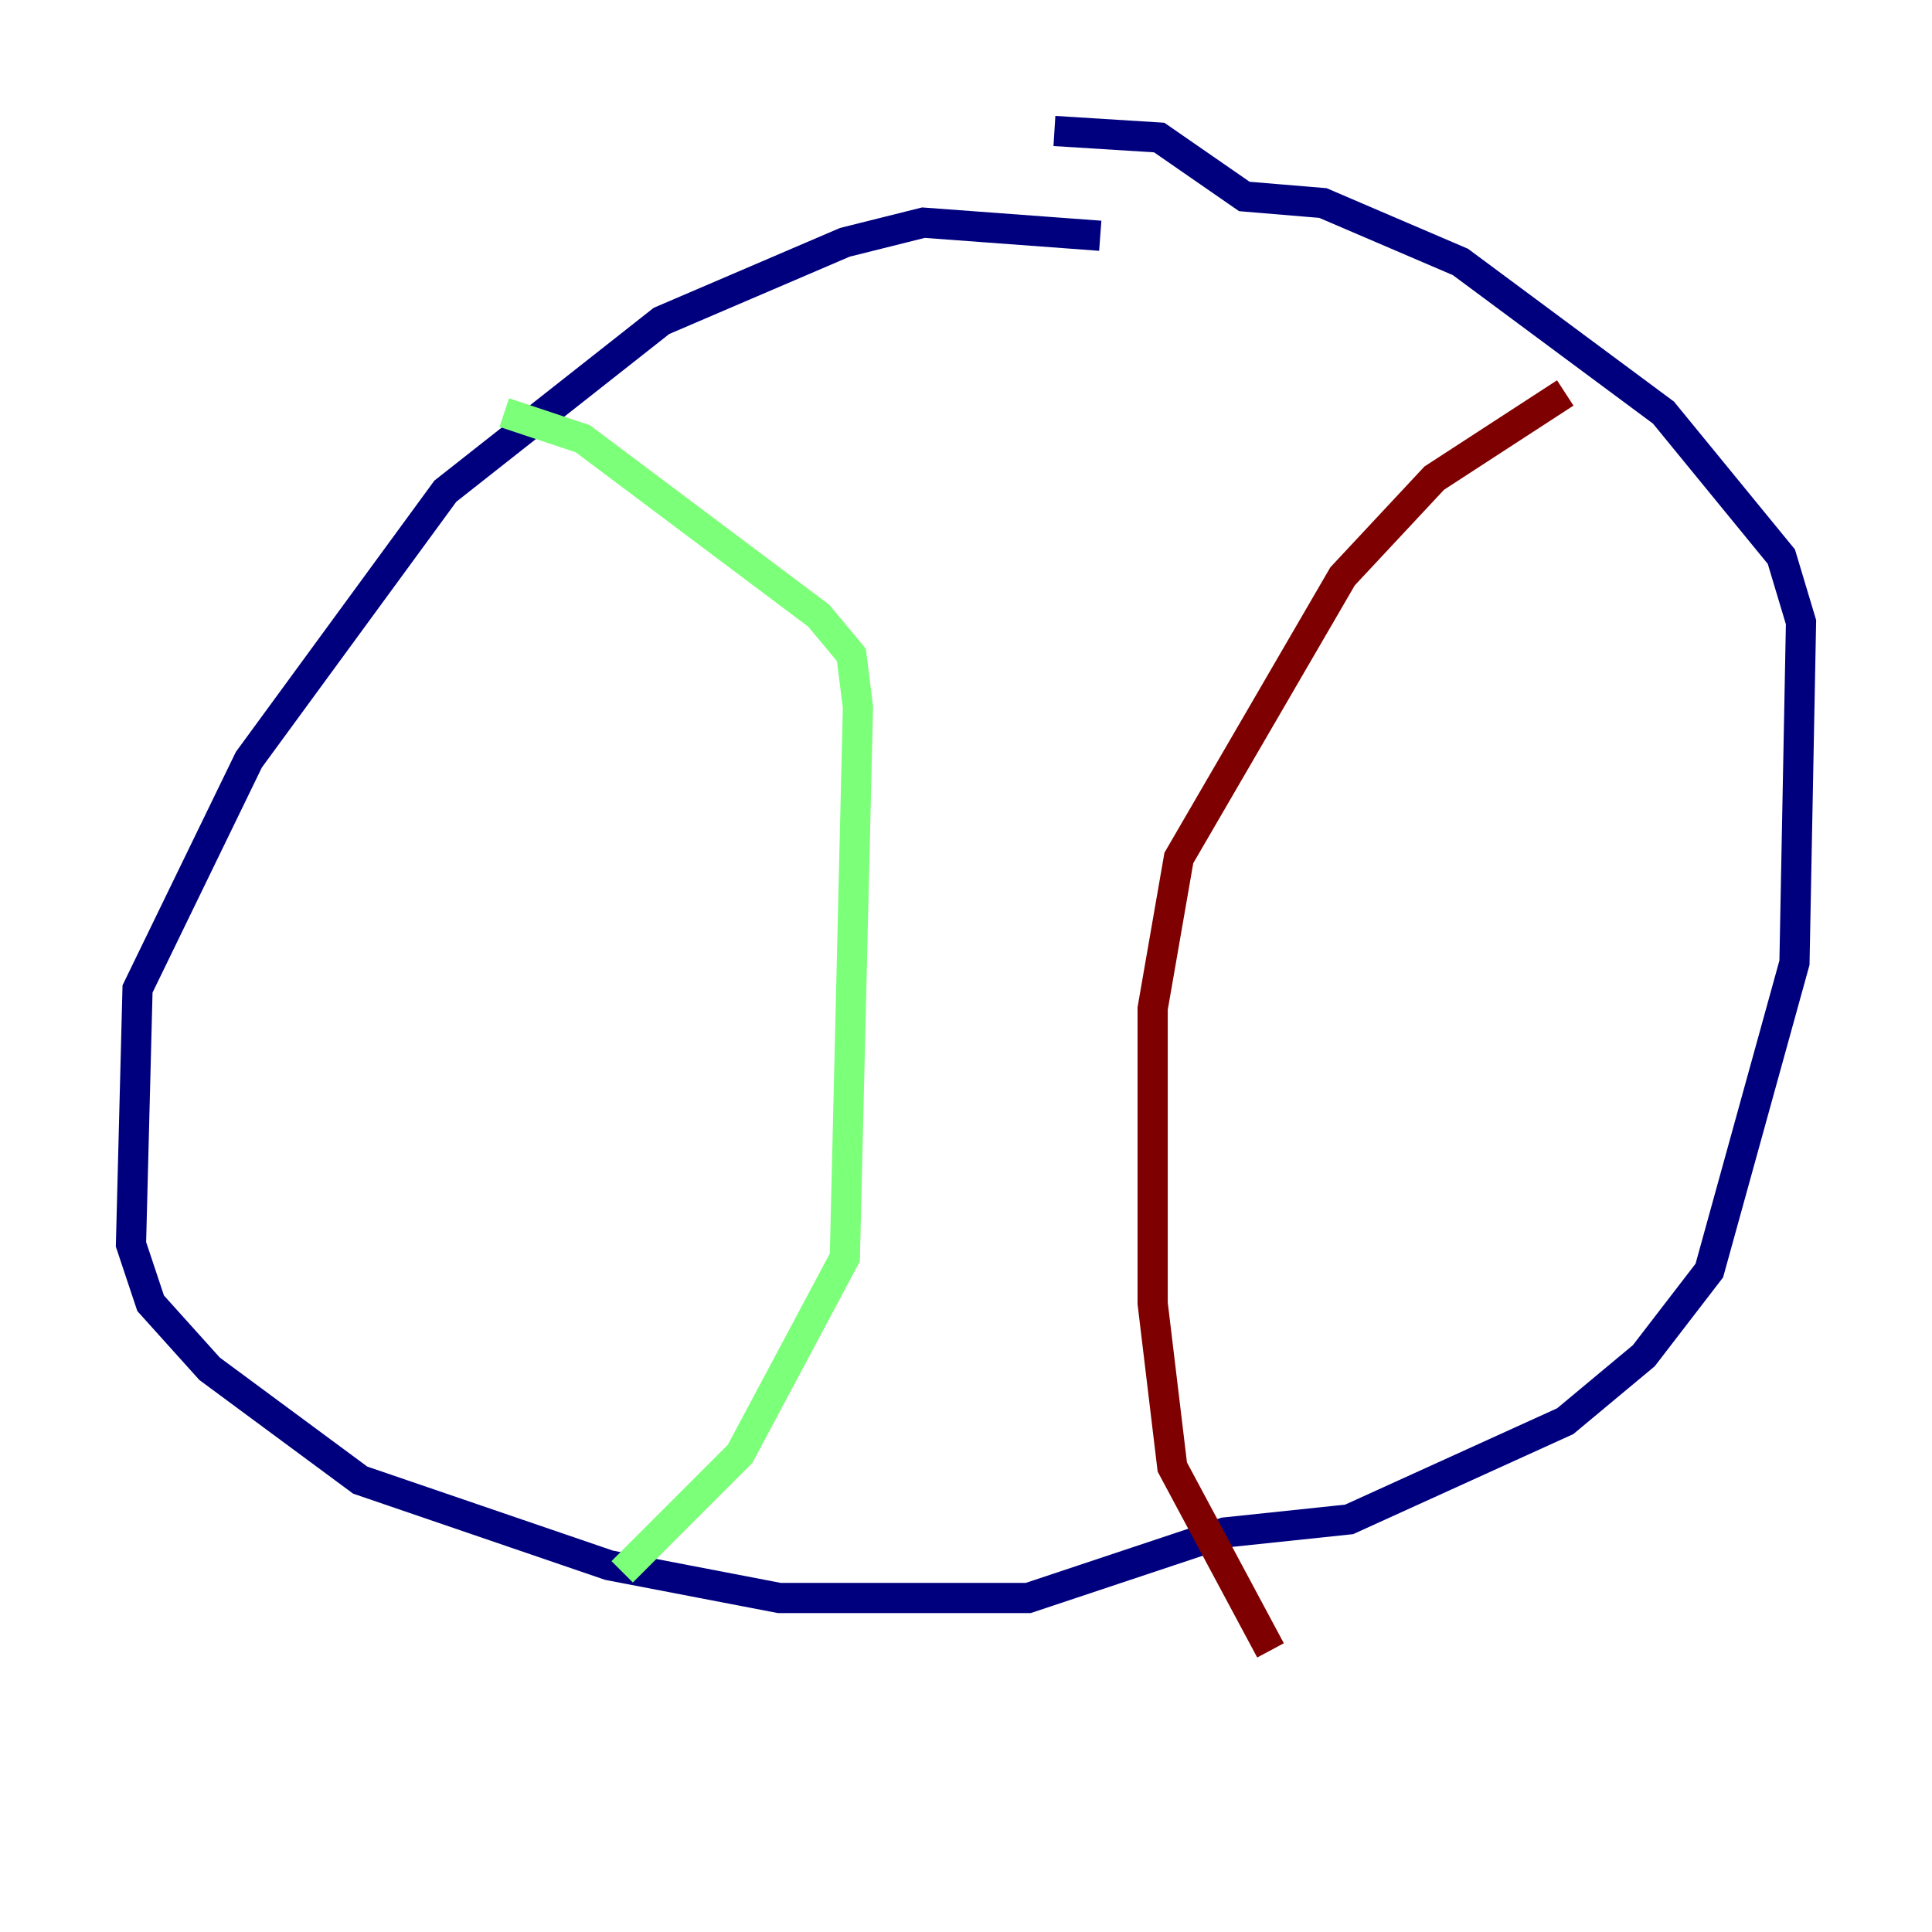 <?xml version="1.0" encoding="utf-8" ?>
<svg baseProfile="tiny" height="128" version="1.2" viewBox="0,0,128,128" width="128" xmlns="http://www.w3.org/2000/svg" xmlns:ev="http://www.w3.org/2001/xml-events" xmlns:xlink="http://www.w3.org/1999/xlink"><defs /><polyline fill="none" points="72.895,15.62 61.18,14.752 55.973,16.054 43.824,21.261 29.505,32.542 16.488,50.332 9.112,65.519 8.678,82.441 9.98,86.346 13.885,90.685 23.864,98.061 40.352,103.702 51.634,105.871 68.122,105.871 81.139,101.532 89.383,100.664 103.702,94.156 108.909,89.817 113.248,84.176 118.888,63.783 119.322,41.22 118.02,36.881 110.21,27.336 96.759,17.356 87.647,13.451 82.441,13.017 76.8,9.112 69.858,8.678" stroke="#00007f" stroke-width="2" /><polyline fill="none" points="33.41,27.336 38.617,29.071 54.237,40.786 56.407,43.39 56.841,46.861 55.973,83.308 49.031,96.325 41.22,104.136" stroke="#7cff79" stroke-width="2" /><polyline fill="none" points="103.702,26.034 95.024,31.675 88.949,38.183 78.102,56.841 76.366,66.82 76.366,86.346 77.668,97.193 84.176,109.342" stroke="#7f0000" stroke-width="2" /></svg>
